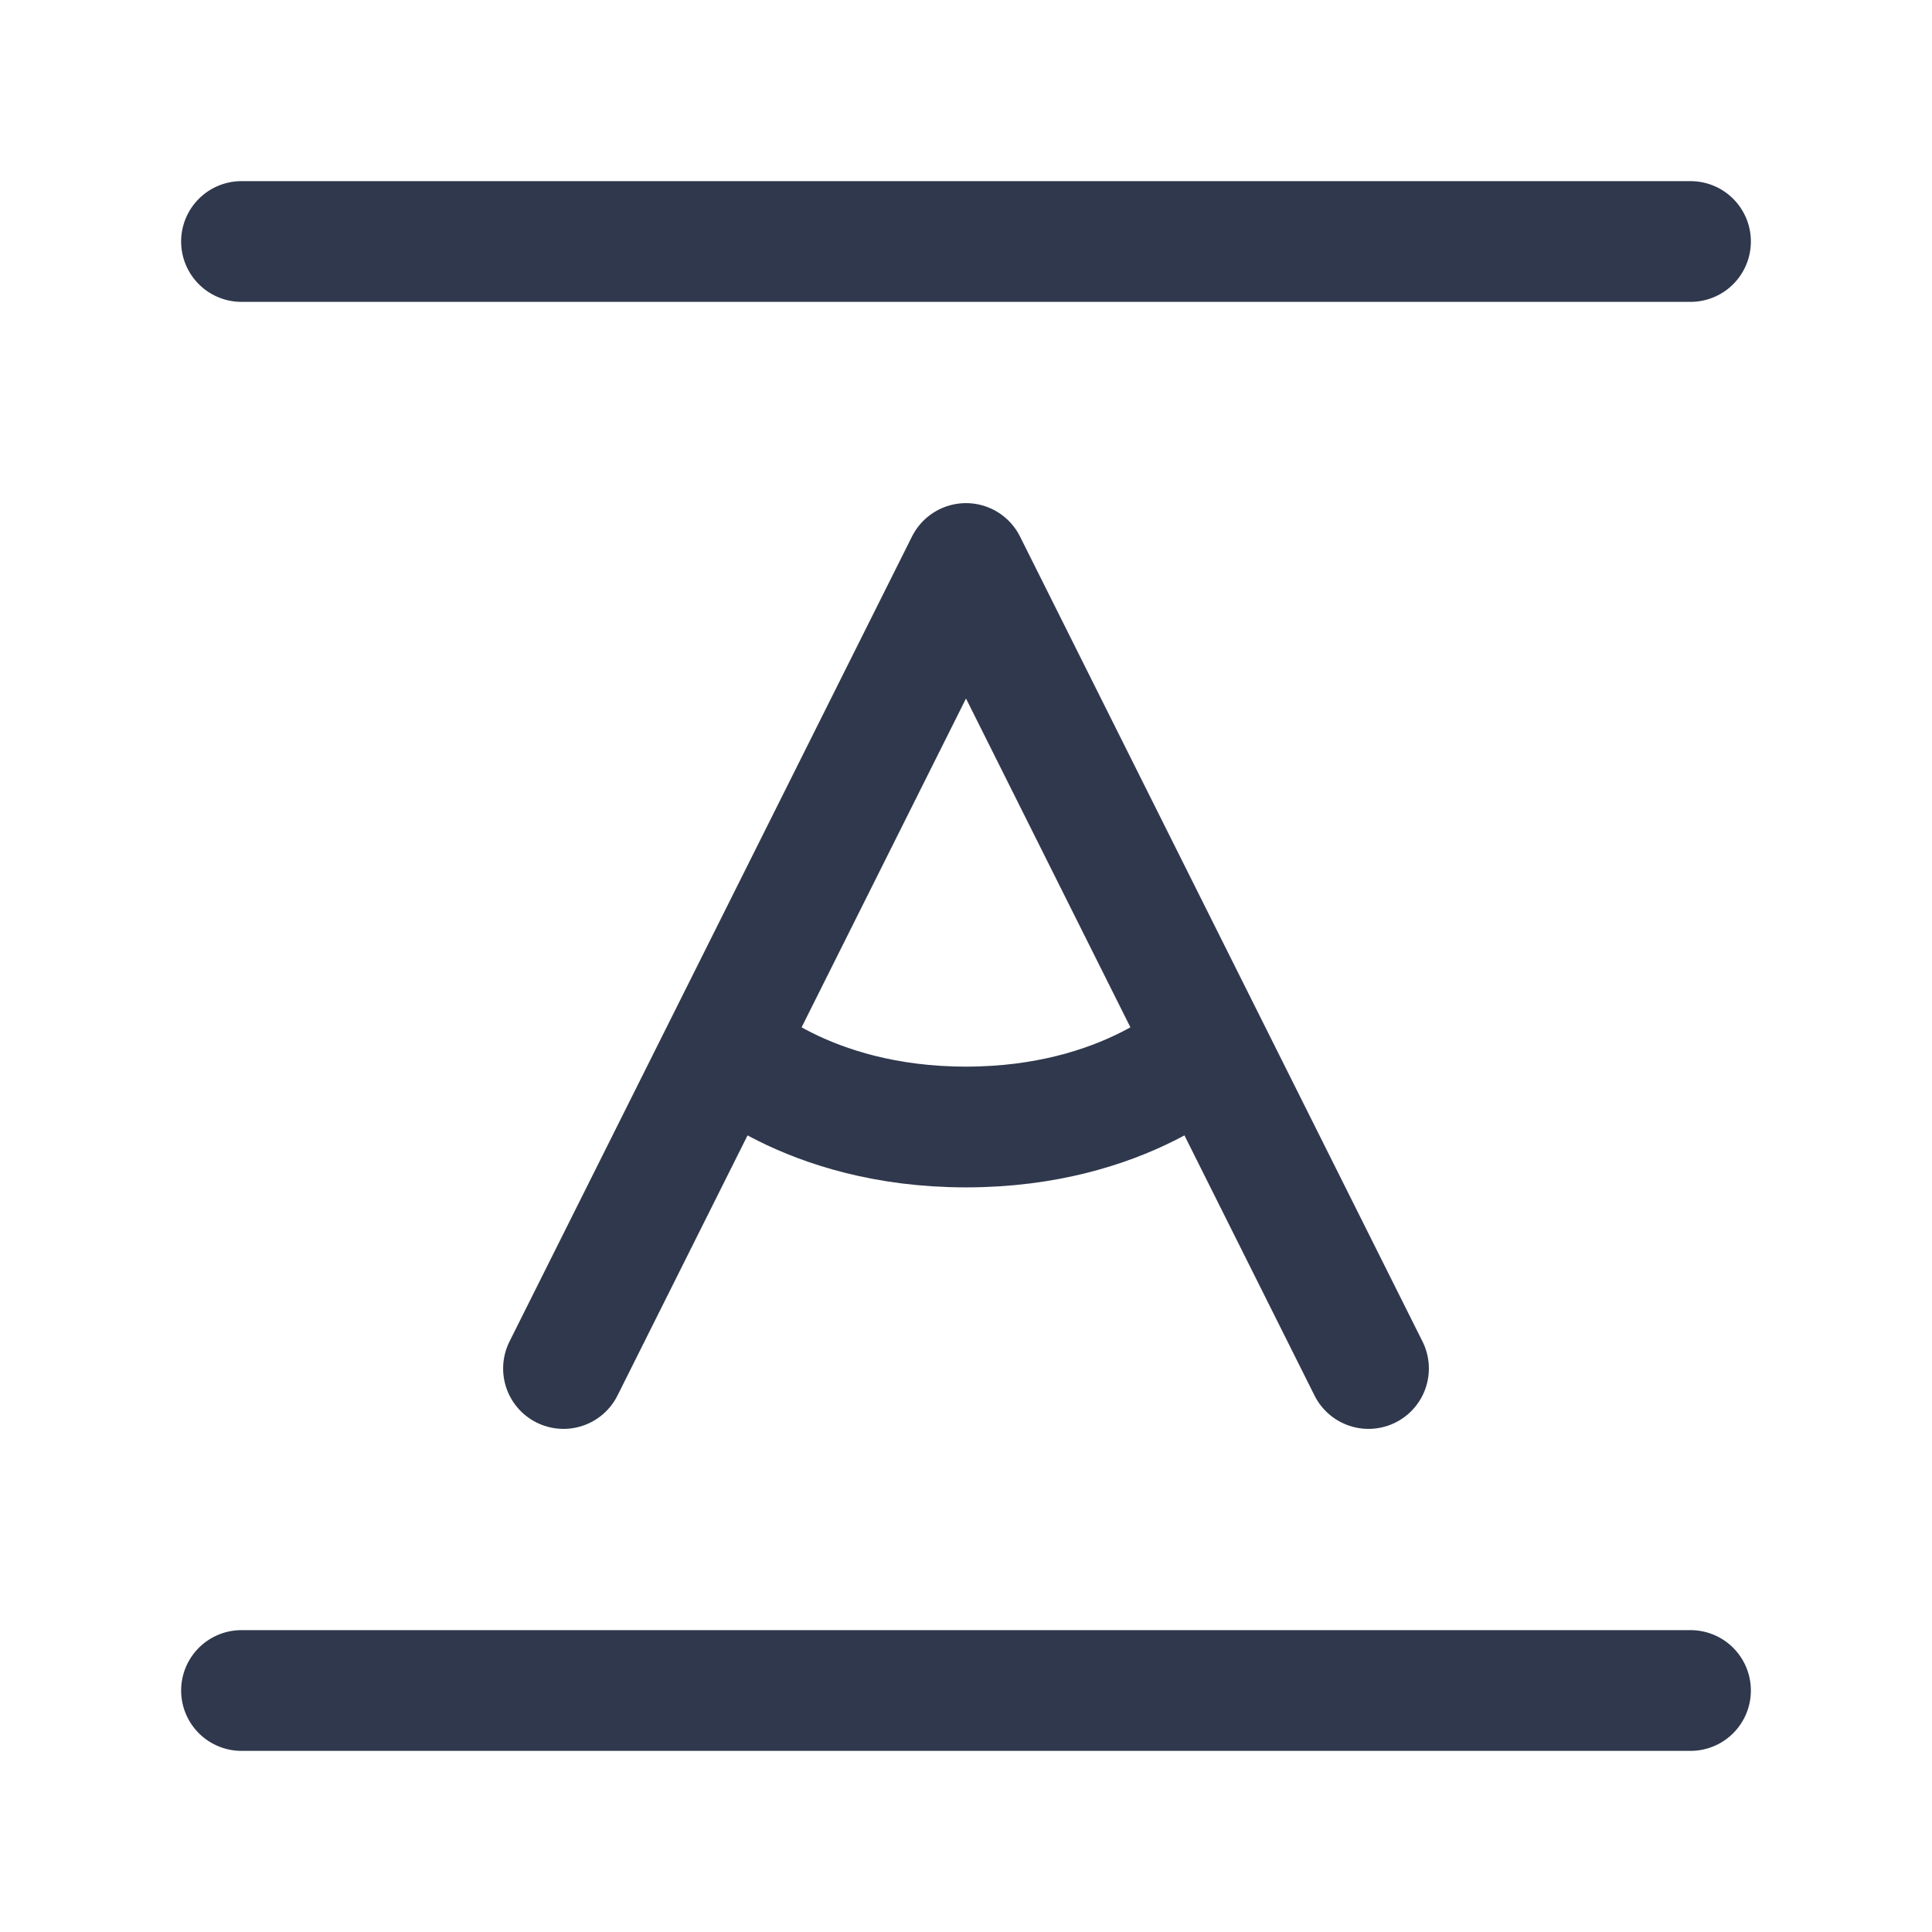 <svg width="24" height="24" viewBox="0 0 24 24" fill="none" xmlns="http://www.w3.org/2000/svg">
<path d="M3 3H21M3 21H21M7 17L9 13M9 13L12 7L15 13M9 13C9 13 10 14 12 14C14 14 15 13 15 13M15 13L17 17" stroke="#2F384C" stroke-width="1.5" stroke-linecap="round" stroke-linejoin="round"/>
</svg>
